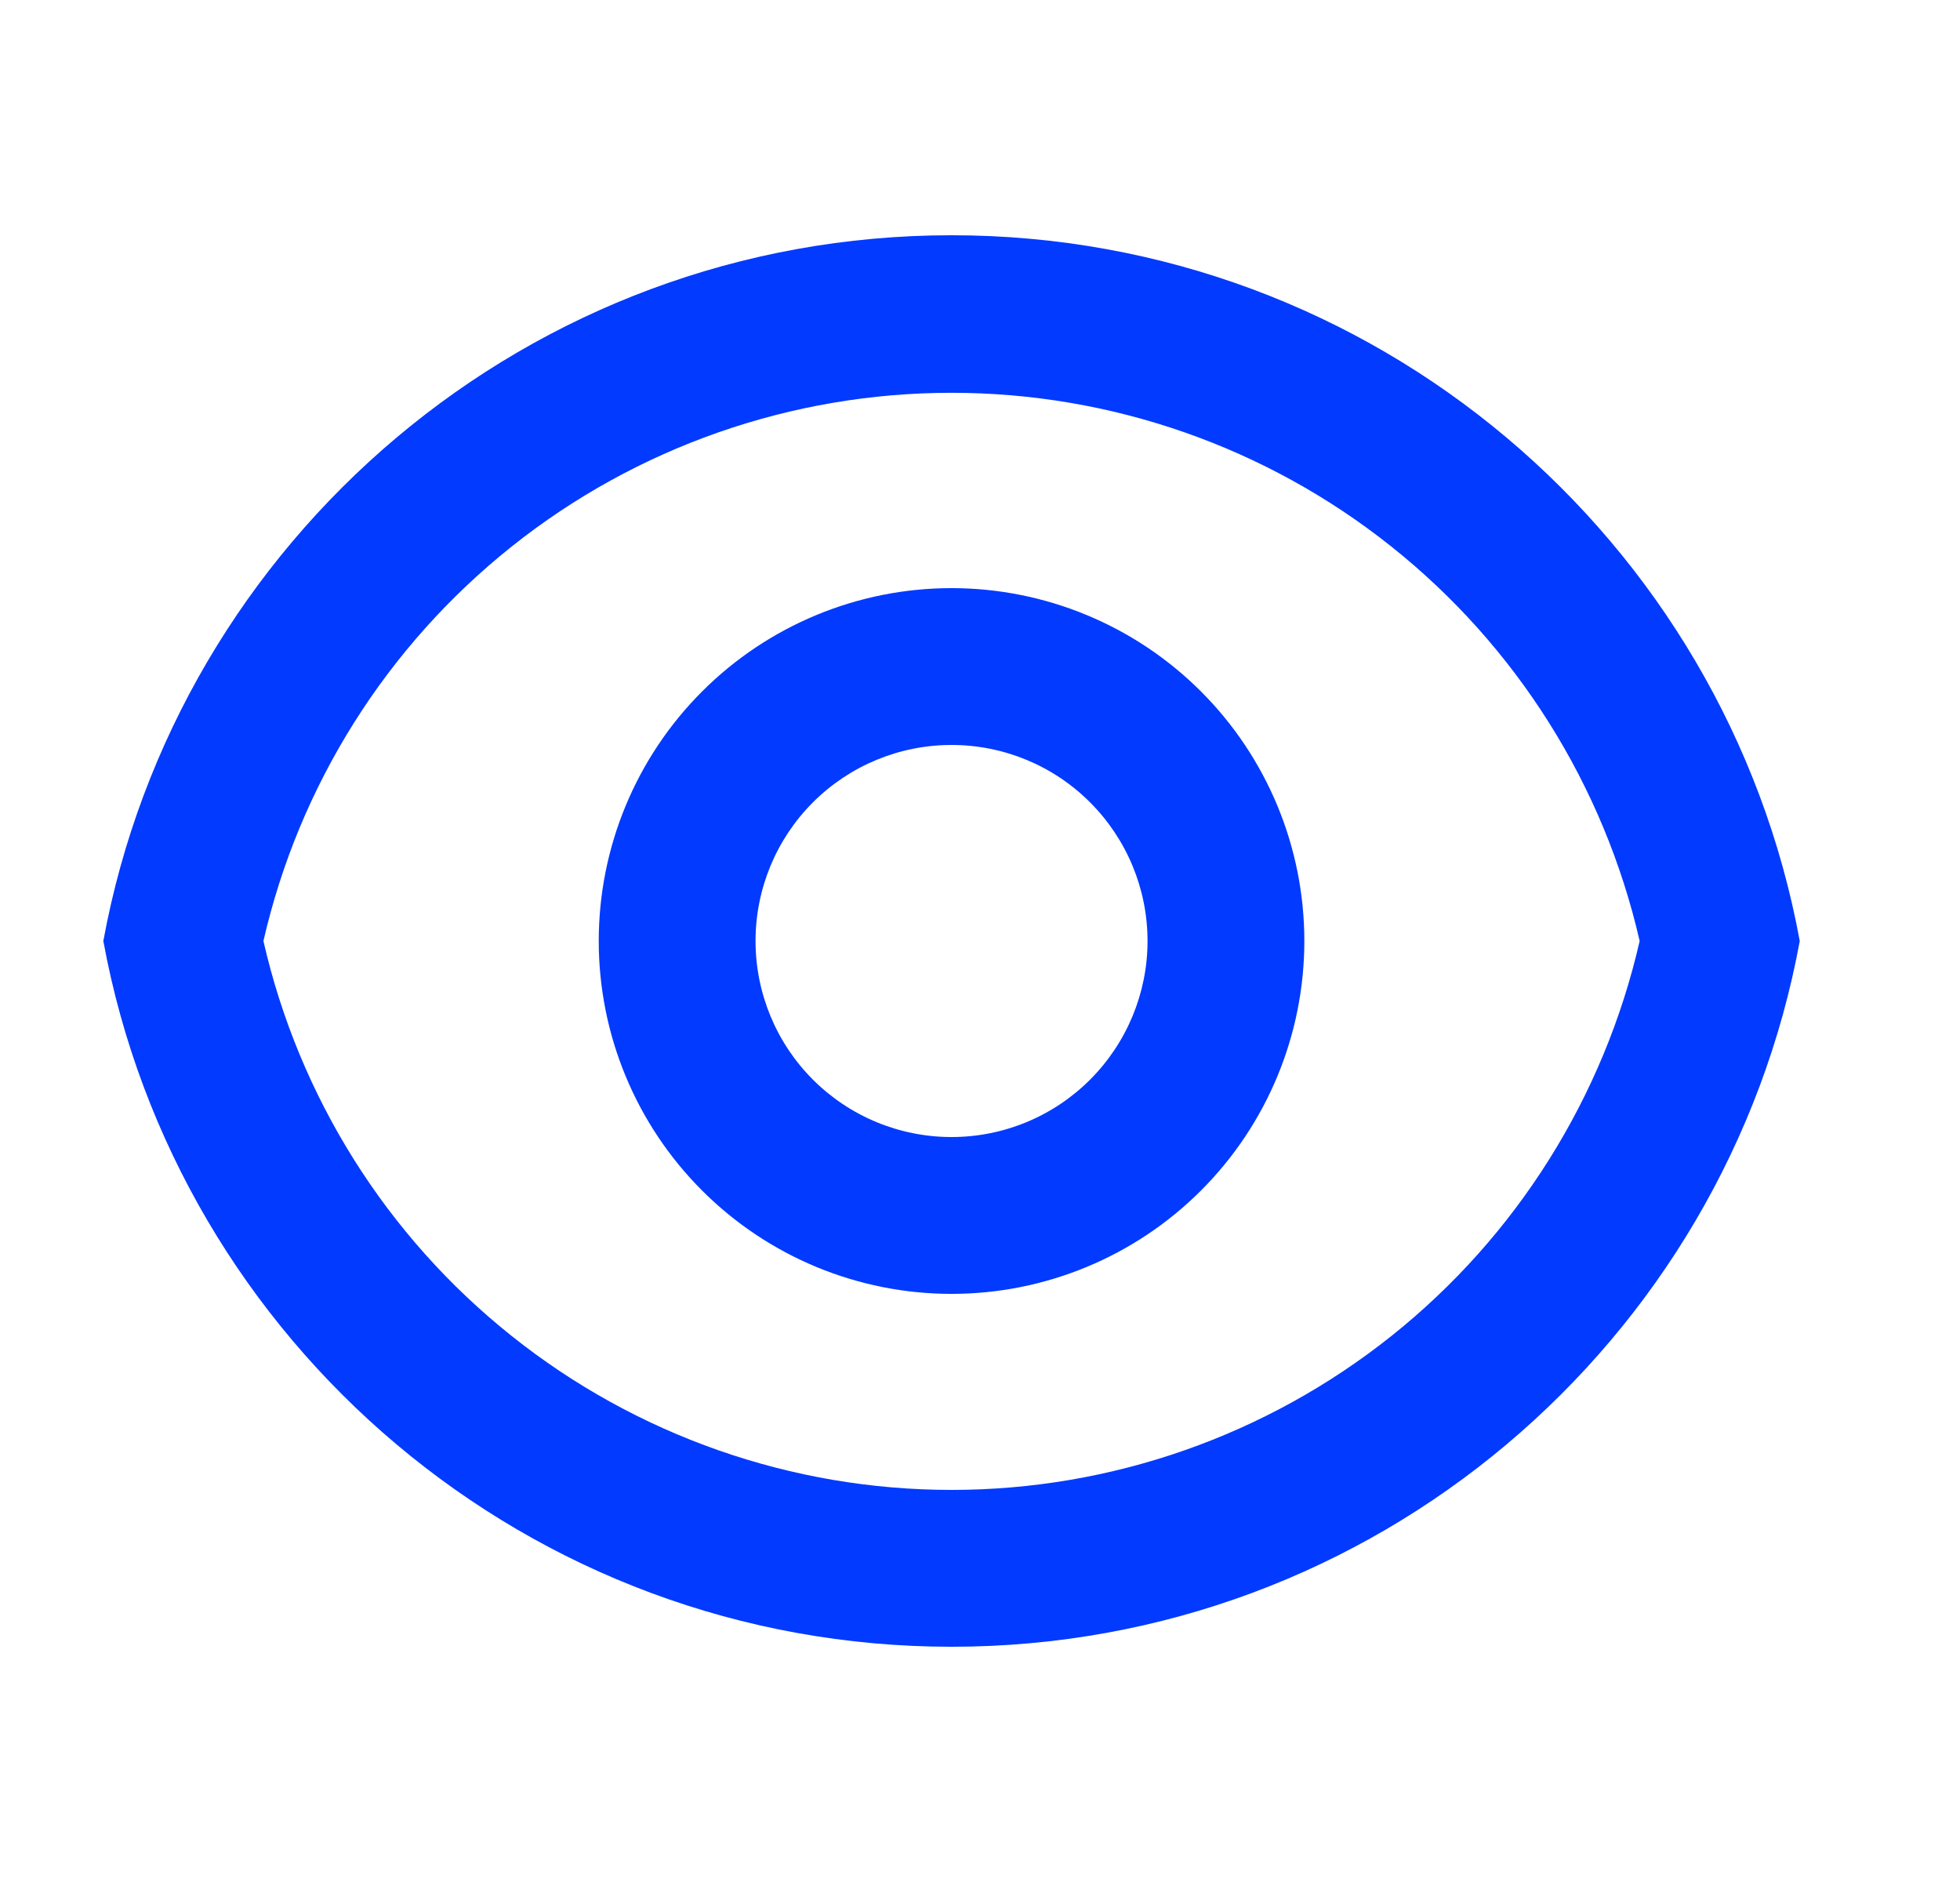 <svg width="25" height="24" viewBox="0 0 25 24" fill="none" xmlns="http://www.w3.org/2000/svg">
<g id="Eye">
<path id="Icon" d="M12.137 3C17.529 3 22.015 6.88 22.956 12C22.016 17.12 17.529 21 12.137 21C6.745 21 2.259 17.12 1.318 12C2.258 6.88 6.745 3 12.137 3ZM12.137 19C14.176 19 16.155 18.307 17.75 17.035C19.344 15.764 20.459 13.988 20.914 12C20.458 10.013 19.342 8.24 17.747 6.97C16.153 5.7 14.175 5.009 12.137 5.009C10.098 5.009 8.12 5.7 6.526 6.97C4.932 8.24 3.815 10.013 3.36 12C3.814 13.988 4.929 15.764 6.524 17.035C8.118 18.307 10.097 19 12.137 19ZM12.137 16.5C10.943 16.5 9.799 16.026 8.955 15.182C8.111 14.338 7.637 13.194 7.637 12C7.637 10.806 8.111 9.662 8.955 8.818C9.799 7.974 10.943 7.5 12.137 7.5C13.33 7.5 14.475 7.974 15.319 8.818C16.163 9.662 16.637 10.806 16.637 12C16.637 13.194 16.163 14.338 15.319 15.182C14.475 16.026 13.33 16.5 12.137 16.5ZM12.137 14.5C12.8 14.5 13.436 14.237 13.904 13.768C14.373 13.299 14.637 12.663 14.637 12C14.637 11.337 14.373 10.701 13.904 10.232C13.436 9.763 12.8 9.5 12.137 9.5C11.474 9.5 10.838 9.763 10.369 10.232C9.9 10.701 9.637 11.337 9.637 12C9.637 12.663 9.9 13.299 10.369 13.768C10.838 14.237 11.474 14.5 12.137 14.5Z" fill="#023AFF"/>
</g>
</svg>
